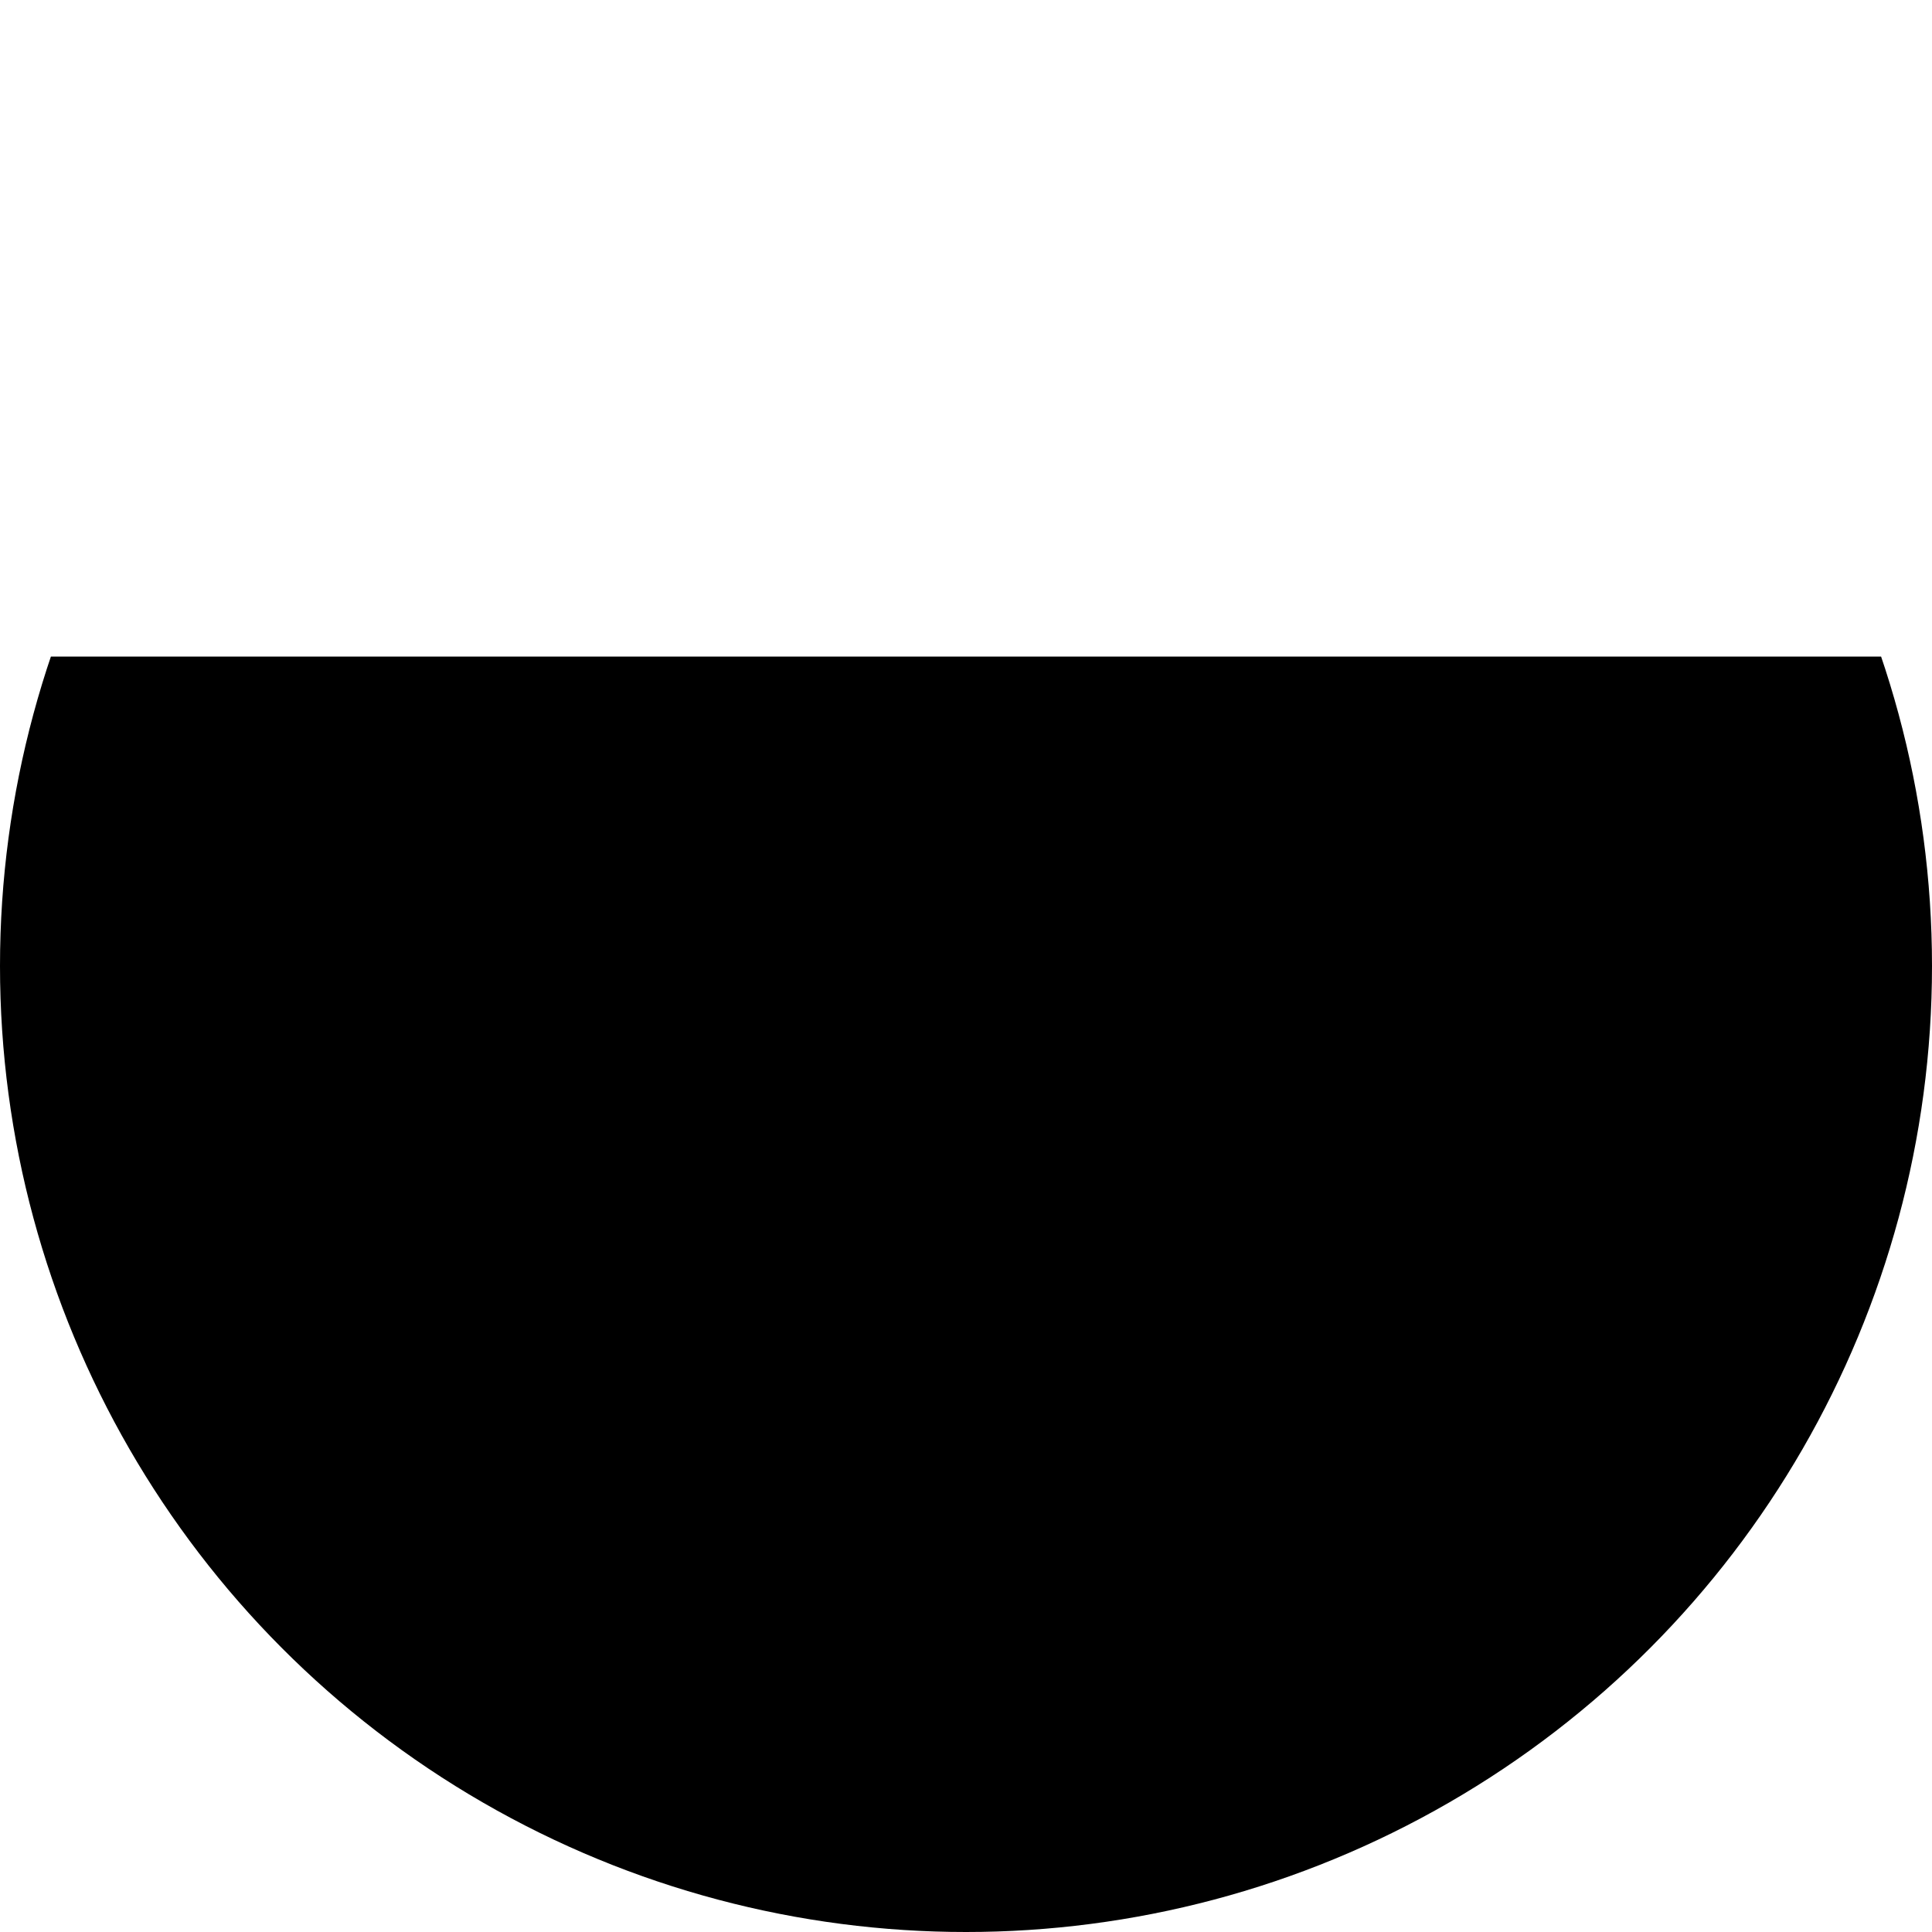 <?xml version="1.0" encoding="UTF-8" standalone="no"?>
<svg xmlns="http://www.w3.org/2000/svg" xmlns:xlink="http://www.w3.org/1999/xlink" contentScriptType="text/ecmascript" width="256" zoomAndPan="magnify" contentStyleType="text/css" height="256" viewBox="0 0 256 256" preserveAspectRatio="xMidYMid meet" version="1.0">
    <clipPath id="clipPath_default_test_circle_1">
        <rect x="0.0" width="256.0" height="169.0" y="87.0"/>
    </clipPath>
    <circle id="circle0" r="128" clip-path="url(#clipPath_default_test_circle_1)" class="circle0" cx="128" cy="128"/>
</svg>

